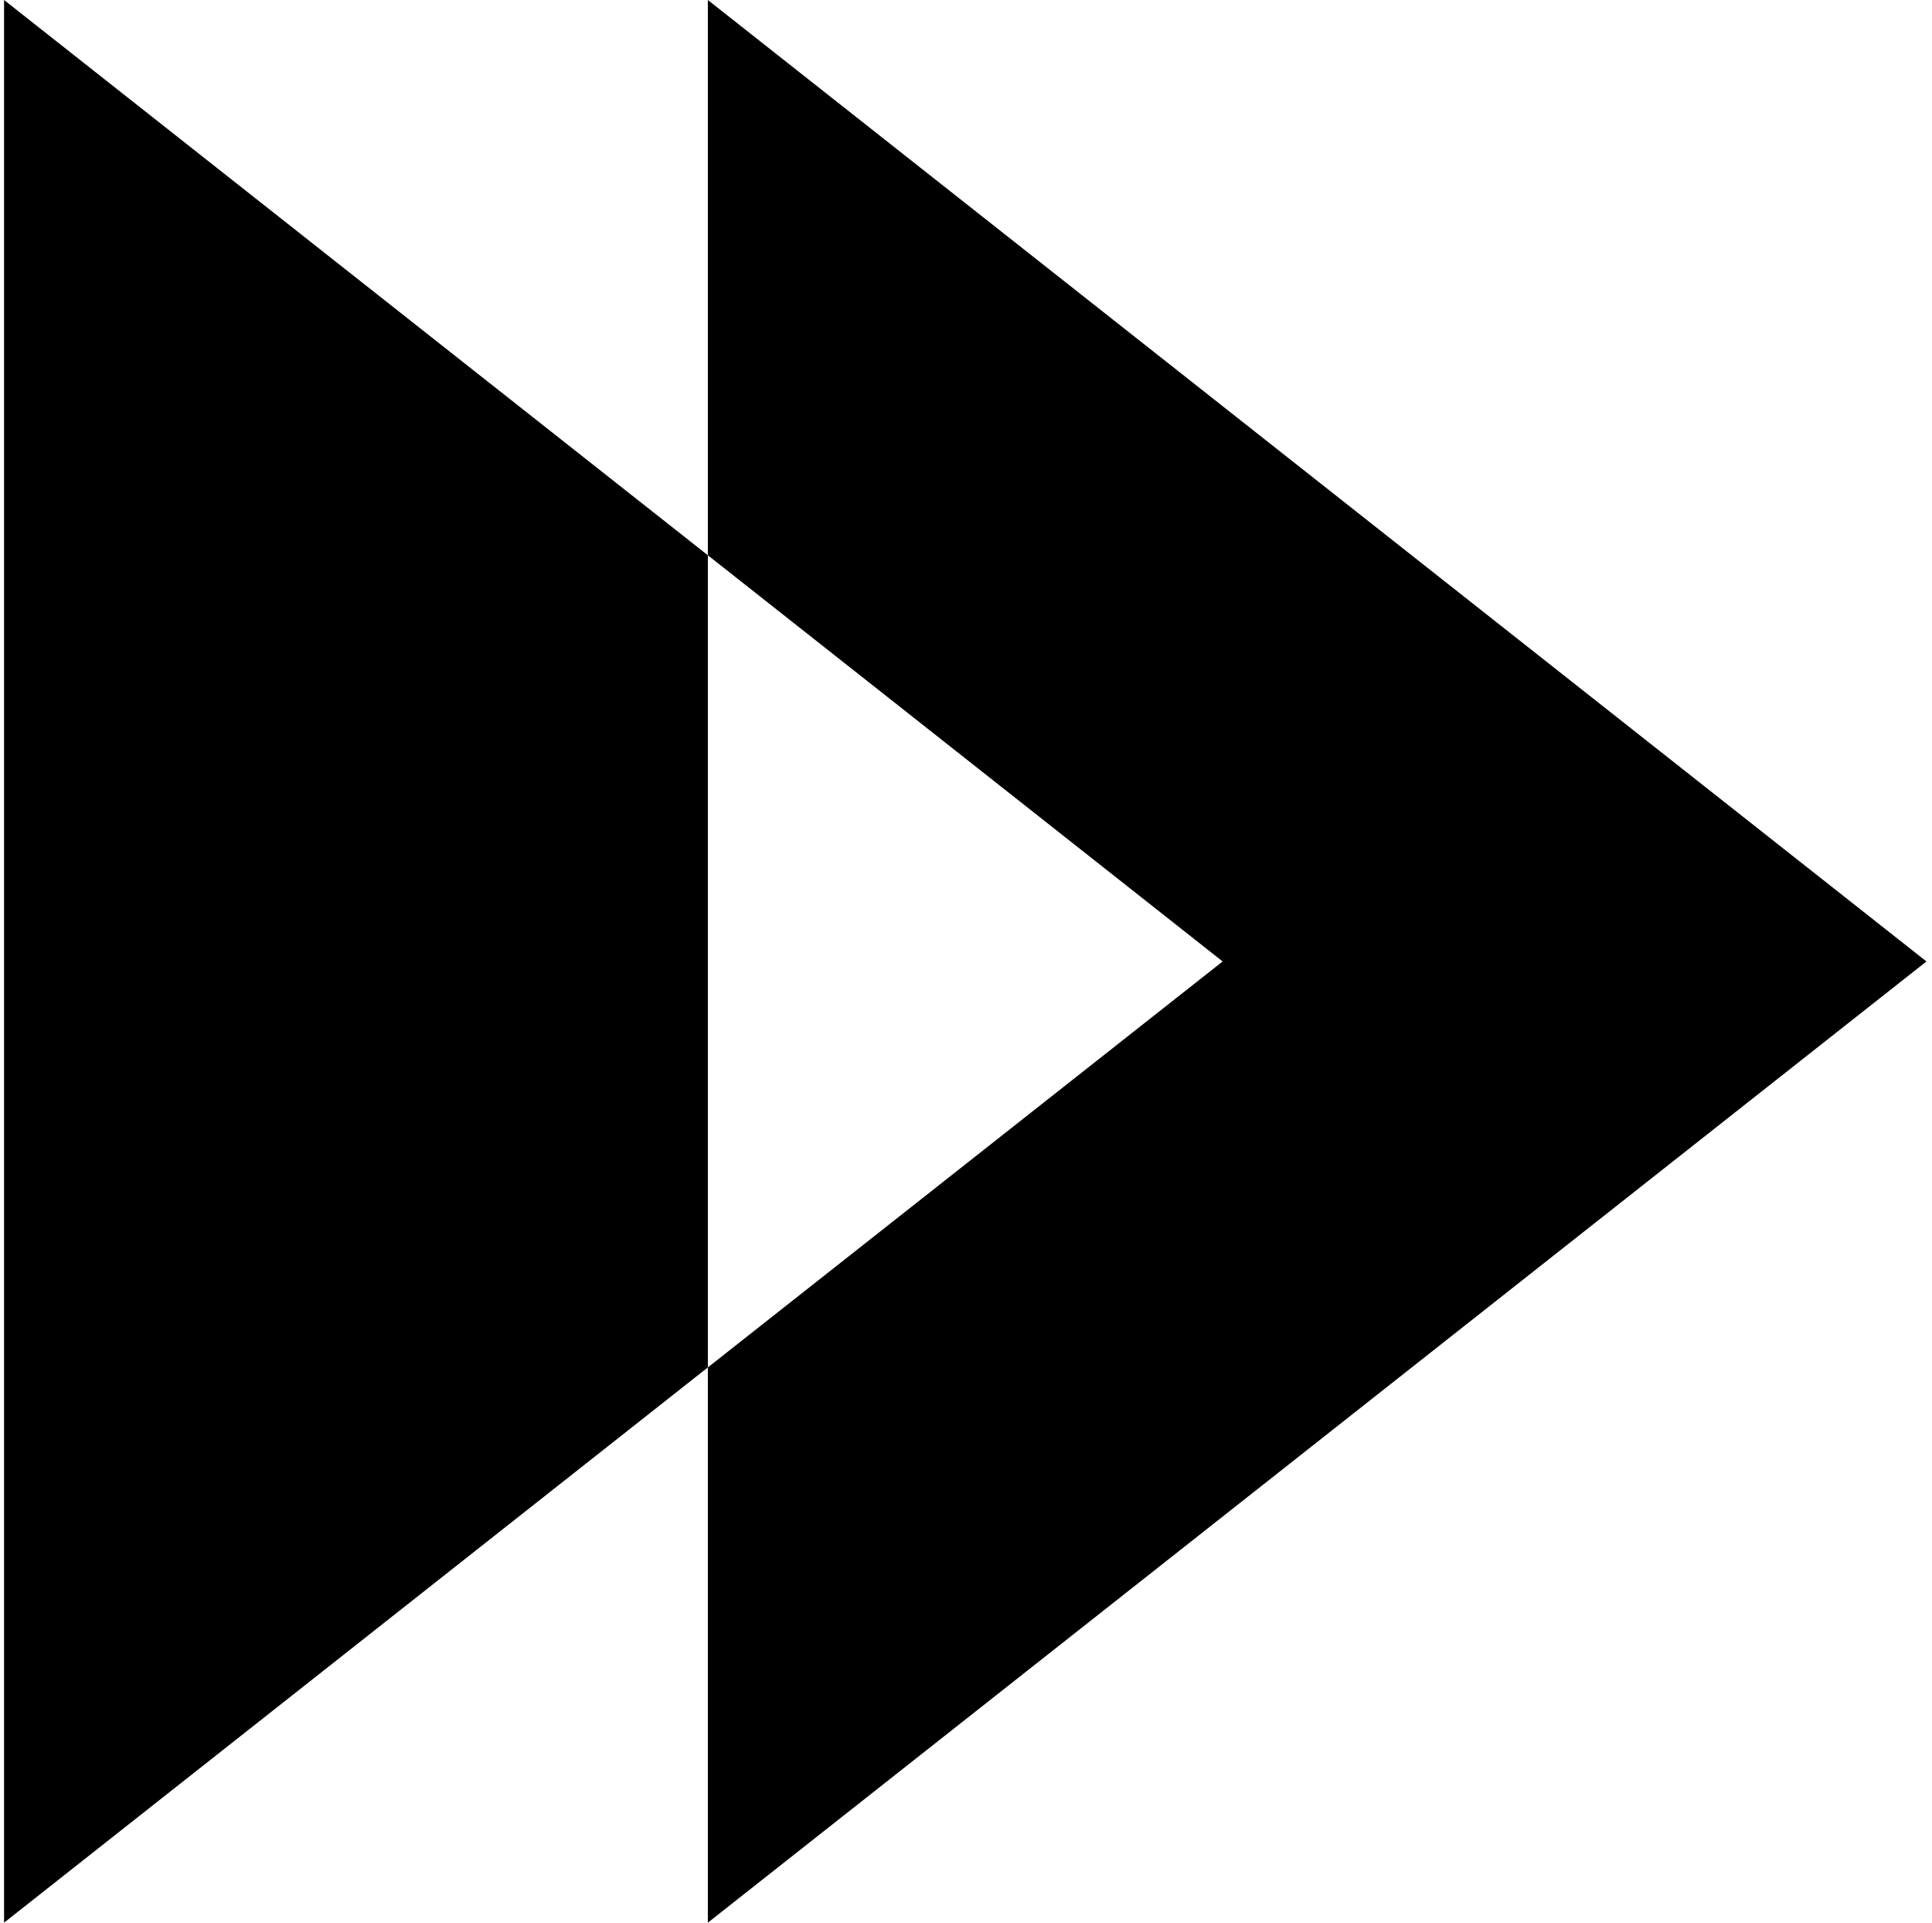 <svg width="201" height="200" viewBox="0 0 201 200" fill="none" xmlns="http://www.w3.org/2000/svg">
<path d="M73.644 57.759L0.423 -3.20063e-06L0.423 200L73.644 142.241L73.644 57.759Z" fill="black"/>
<path d="M73.643 142.241L73.643 200L200.422 100.013L73.643 -5.54167e-06L73.643 57.759L127.2 100.013L73.643 142.241Z" fill="black"/>
</svg>
